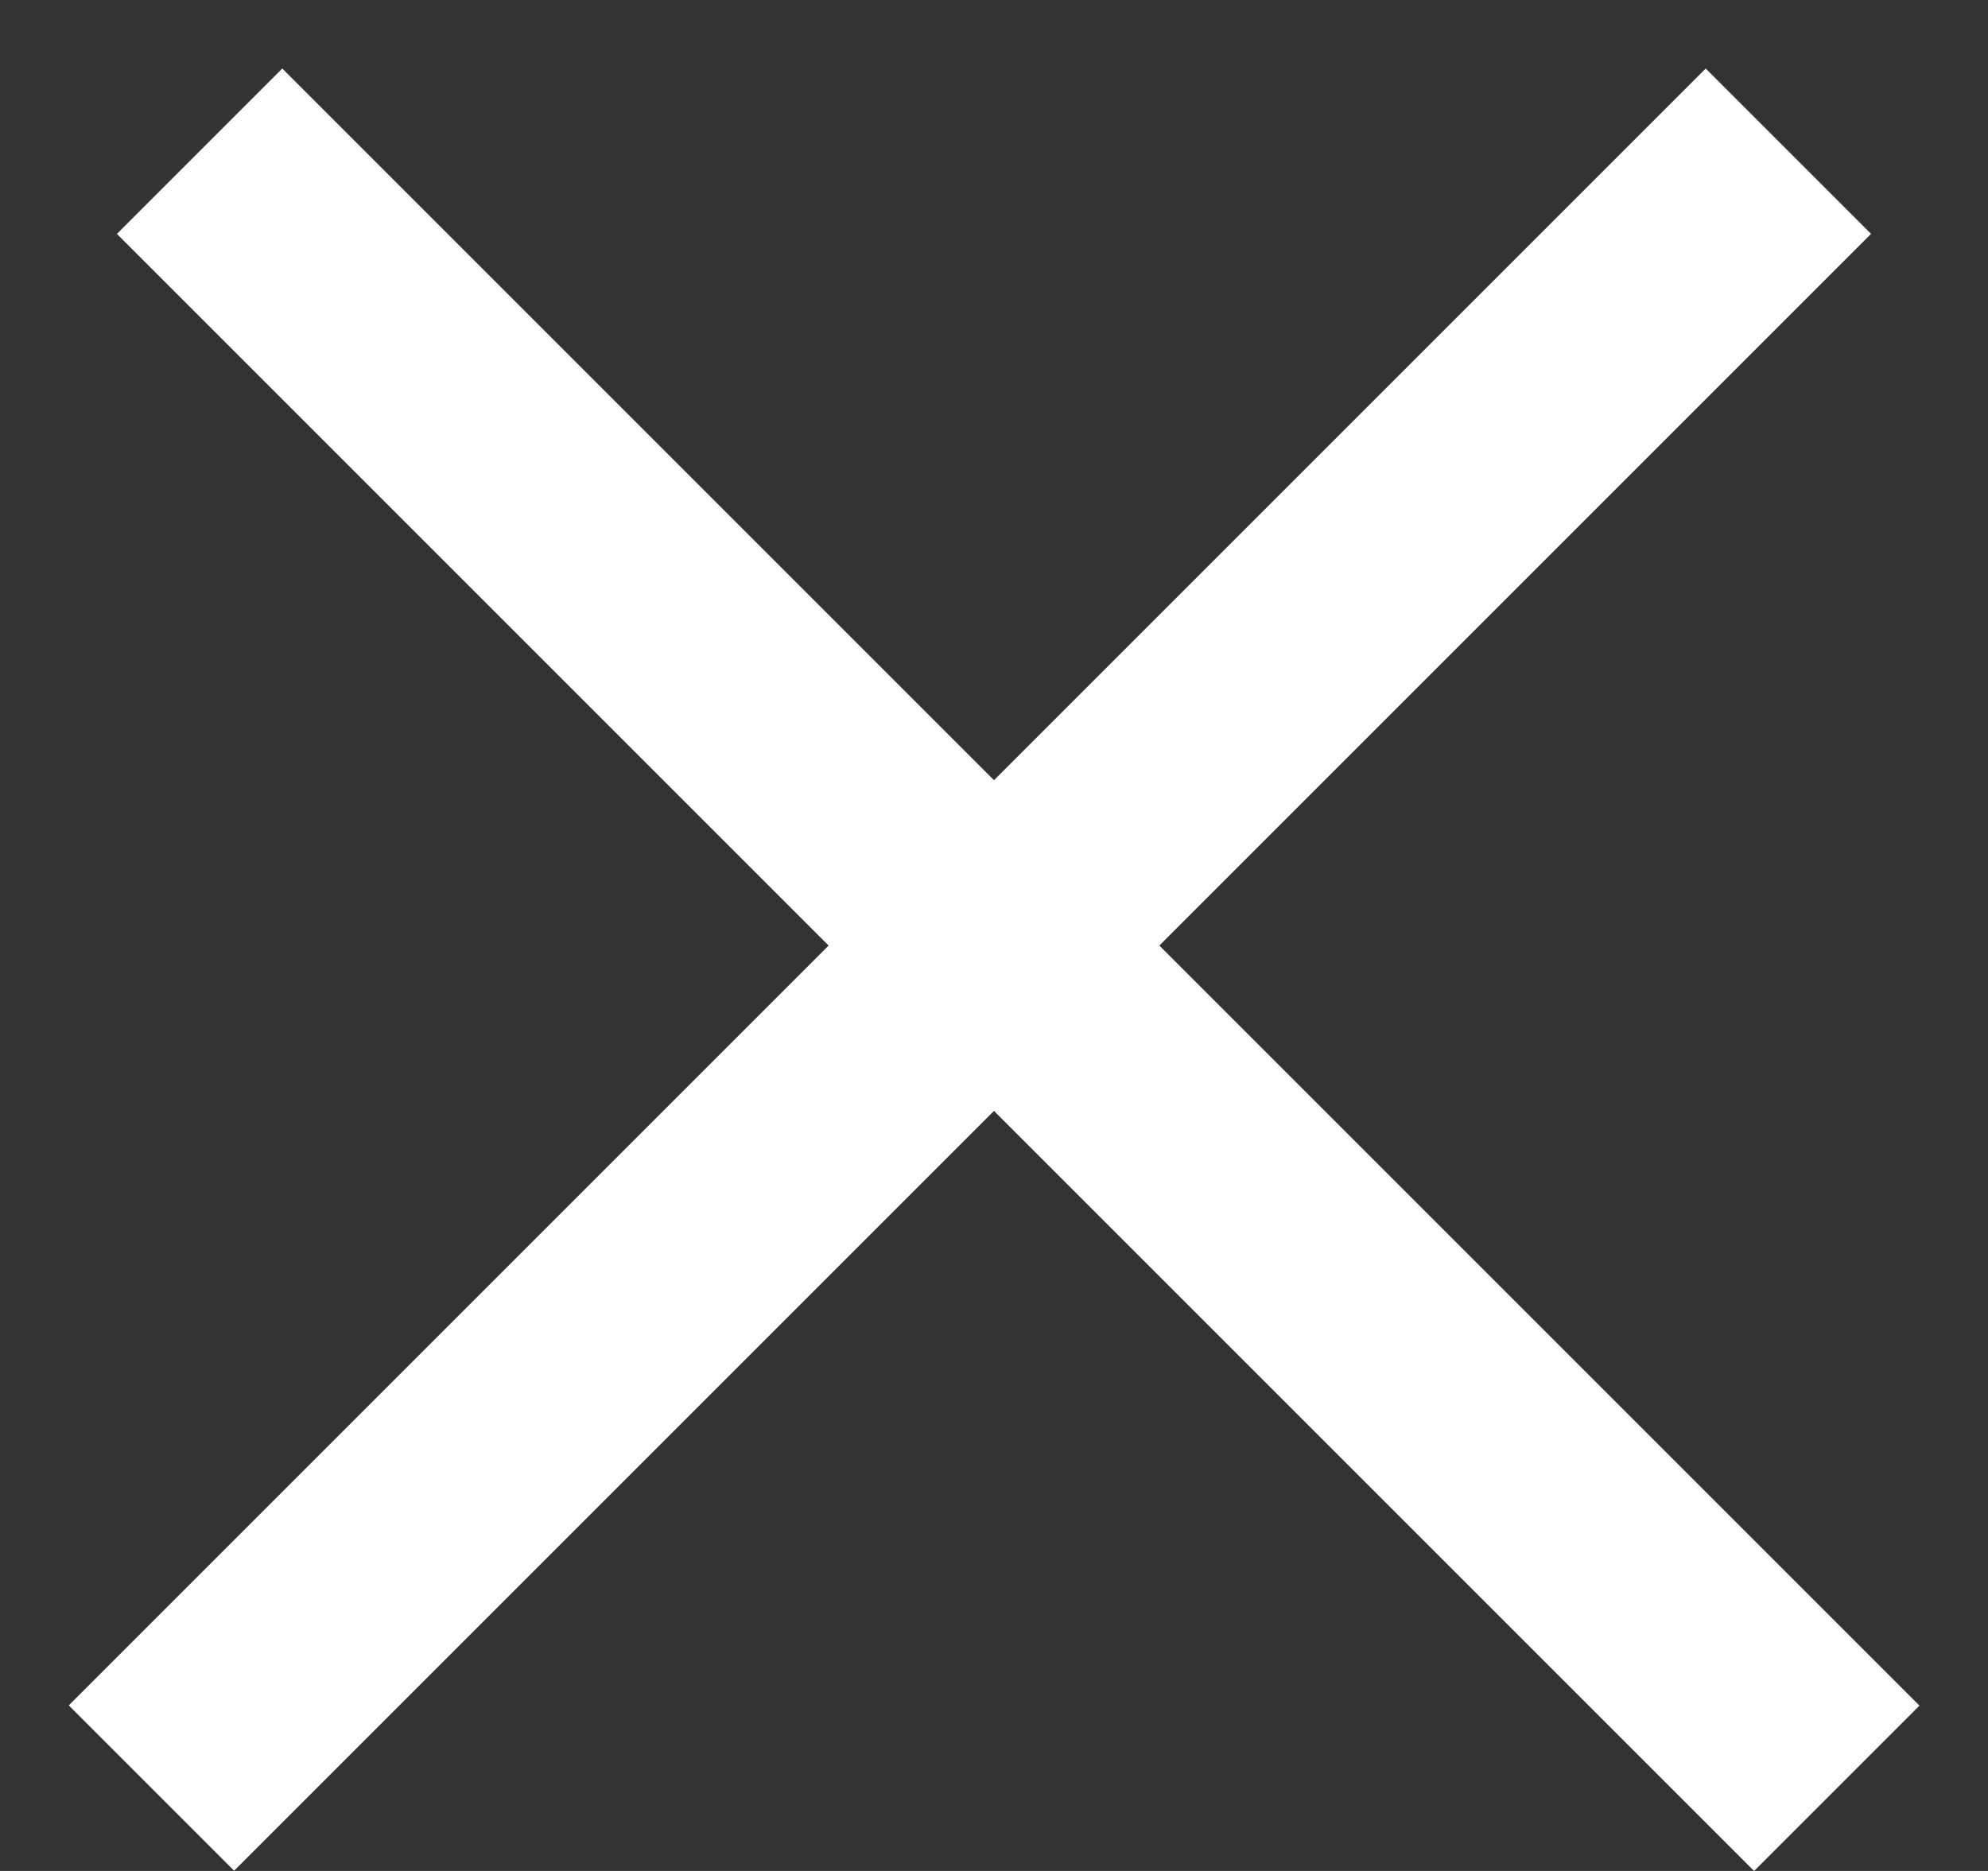 <svg width="17" height="16" viewBox="0 0 17 16" fill="none" xmlns="http://www.w3.org/2000/svg">
<rect x="0" y="0" width="17" height="16" fill="#333333" stroke="none"/>
<line x1="1.707" y1="1.293" x2="15.707" y2="15.293" stroke="white" stroke-width="2"/>
<line y1="-1" x2="19.799" y2="-1" transform="matrix(-0.707 0.707 0.707 0.707 16 2)" stroke="white" stroke-width="2"/>
</svg>
